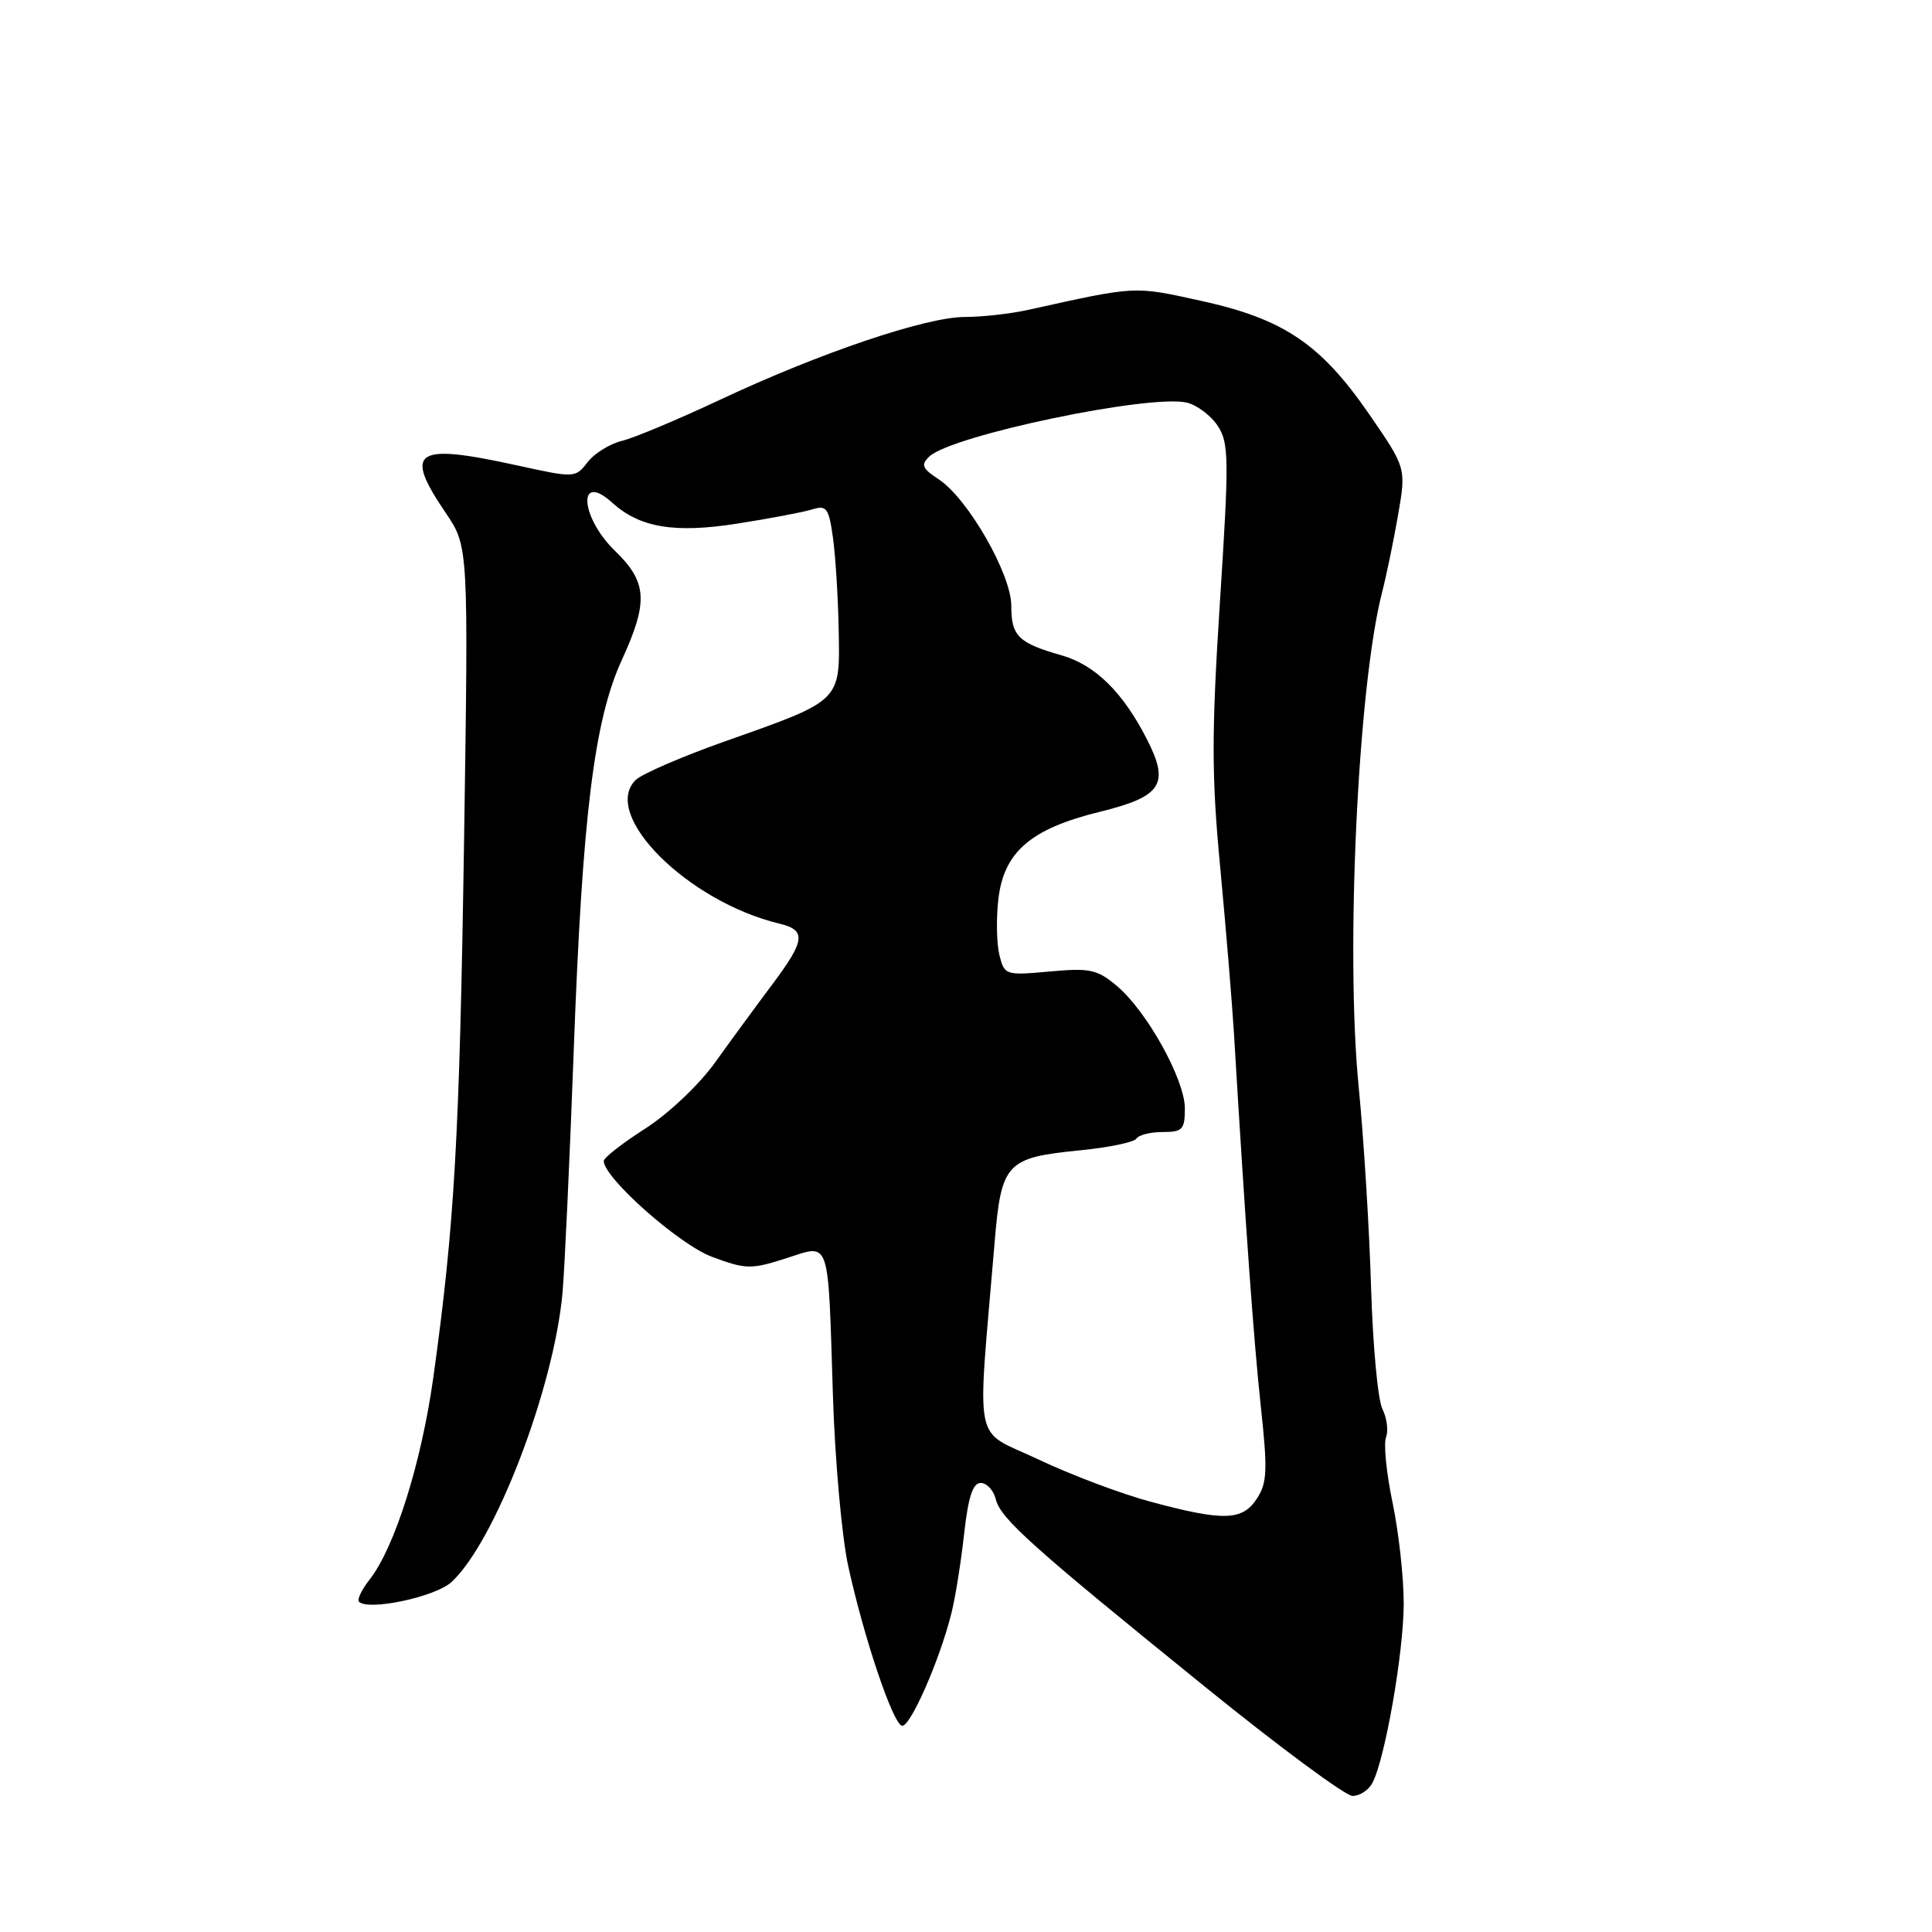 <?xml version="1.0" encoding="UTF-8" standalone="no"?>
<!DOCTYPE svg PUBLIC "-//W3C//DTD SVG 1.1//EN" "http://www.w3.org/Graphics/SVG/1.1/DTD/svg11.dtd" >
<svg xmlns="http://www.w3.org/2000/svg" xmlns:xlink="http://www.w3.org/1999/xlink" version="1.1" viewBox="0 0 256 256">
 <g >
 <path fill="currentColor"
d=" M 181.85 236.25 C 183.53 233.07 186.00 218.89 186.00 212.46 C 186.00 208.98 185.33 202.96 184.52 199.10 C 183.71 195.23 183.32 191.34 183.65 190.46 C 183.99 189.58 183.77 187.88 183.17 186.68 C 182.57 185.48 181.90 178.20 181.67 170.50 C 181.44 162.80 180.71 150.88 180.03 144.00 C 178.27 126.09 179.94 90.89 183.13 78.50 C 183.70 76.30 184.65 71.69 185.25 68.25 C 186.33 62.01 186.33 62.01 181.42 54.88 C 175.00 45.57 170.09 42.26 159.14 39.86 C 150.17 37.89 150.69 37.86 136.24 41.06 C 133.89 41.58 130.12 42.00 127.85 42.00 C 122.71 42.00 108.62 46.76 95.43 52.96 C 89.89 55.56 84.04 58.02 82.43 58.41 C 80.82 58.80 78.76 60.07 77.86 61.24 C 76.24 63.34 76.15 63.34 68.58 61.68 C 54.92 58.68 53.43 59.66 59.06 67.96 C 62.08 72.42 62.08 72.42 61.49 111.46 C 60.89 150.77 60.23 162.31 57.42 182.50 C 55.84 193.83 52.30 205.08 48.96 209.32 C 47.92 210.65 47.29 211.96 47.57 212.24 C 48.81 213.48 57.66 211.60 59.80 209.65 C 65.56 204.40 73.41 183.94 74.54 171.26 C 74.82 168.09 75.49 153.57 76.03 139.00 C 77.17 108.07 78.73 95.45 82.39 87.46 C 85.93 79.73 85.77 77.14 81.50 73.00 C 76.86 68.51 76.49 62.42 81.11 66.60 C 84.78 69.92 89.37 70.69 97.70 69.38 C 101.99 68.71 106.46 67.86 107.62 67.50 C 109.51 66.91 109.82 67.31 110.36 71.17 C 110.70 73.55 111.05 79.08 111.13 83.45 C 111.31 93.00 111.56 92.76 96.15 98.20 C 90.39 100.24 85.01 102.56 84.21 103.37 C 79.61 107.97 91.11 119.45 103.25 122.38 C 106.89 123.25 106.72 124.59 102.25 130.55 C 100.19 133.30 96.81 137.91 94.74 140.80 C 92.62 143.75 88.57 147.58 85.49 149.55 C 82.47 151.48 80.00 153.41 80.00 153.83 C 80.00 156.06 89.96 164.89 94.33 166.53 C 98.82 168.20 99.50 168.22 104.08 166.76 C 110.11 164.83 109.69 163.62 110.37 185.00 C 110.64 193.53 111.55 203.65 112.39 207.50 C 114.44 216.90 118.27 228.30 119.50 228.67 C 120.56 228.98 124.51 220.02 126.07 213.75 C 126.59 211.69 127.34 206.97 127.75 203.25 C 128.30 198.35 128.90 196.50 129.95 196.50 C 130.76 196.50 131.66 197.48 131.95 198.67 C 132.60 201.25 136.73 204.94 159.93 223.72 C 169.59 231.54 178.27 237.95 179.21 237.97 C 180.16 237.98 181.34 237.21 181.85 236.25 Z  M 152.44 198.98 C 148.56 197.94 141.86 195.41 137.56 193.37 C 128.81 189.21 129.46 192.48 131.79 164.66 C 132.67 154.07 133.31 153.39 143.15 152.42 C 146.94 152.04 150.29 151.35 150.58 150.87 C 150.88 150.39 152.44 150.00 154.06 150.00 C 156.69 150.00 157.00 149.67 157.00 146.87 C 157.00 143.05 151.97 133.99 147.99 130.64 C 145.38 128.45 144.41 128.24 139.09 128.73 C 133.24 129.26 133.09 129.21 132.43 126.57 C 132.06 125.09 131.99 121.78 132.28 119.22 C 132.99 112.89 136.55 109.82 145.76 107.56 C 153.94 105.55 155.01 103.90 151.99 97.99 C 148.81 91.74 145.12 88.11 140.68 86.84 C 134.92 85.20 134.00 84.29 134.00 80.26 C 134.00 76.07 128.24 66.04 124.38 63.51 C 122.19 62.08 121.99 61.59 123.13 60.50 C 126.08 57.68 152.52 52.16 157.31 53.36 C 158.65 53.70 160.48 55.09 161.37 56.45 C 162.84 58.69 162.87 60.82 161.65 79.71 C 160.53 97.20 160.53 102.80 161.69 115.00 C 162.44 122.97 163.26 132.88 163.51 137.00 C 165.05 162.68 166.13 177.70 167.06 186.33 C 167.98 194.83 167.91 196.49 166.54 198.58 C 164.62 201.52 162.13 201.59 152.44 198.98 Z "/>
</g>
</svg>